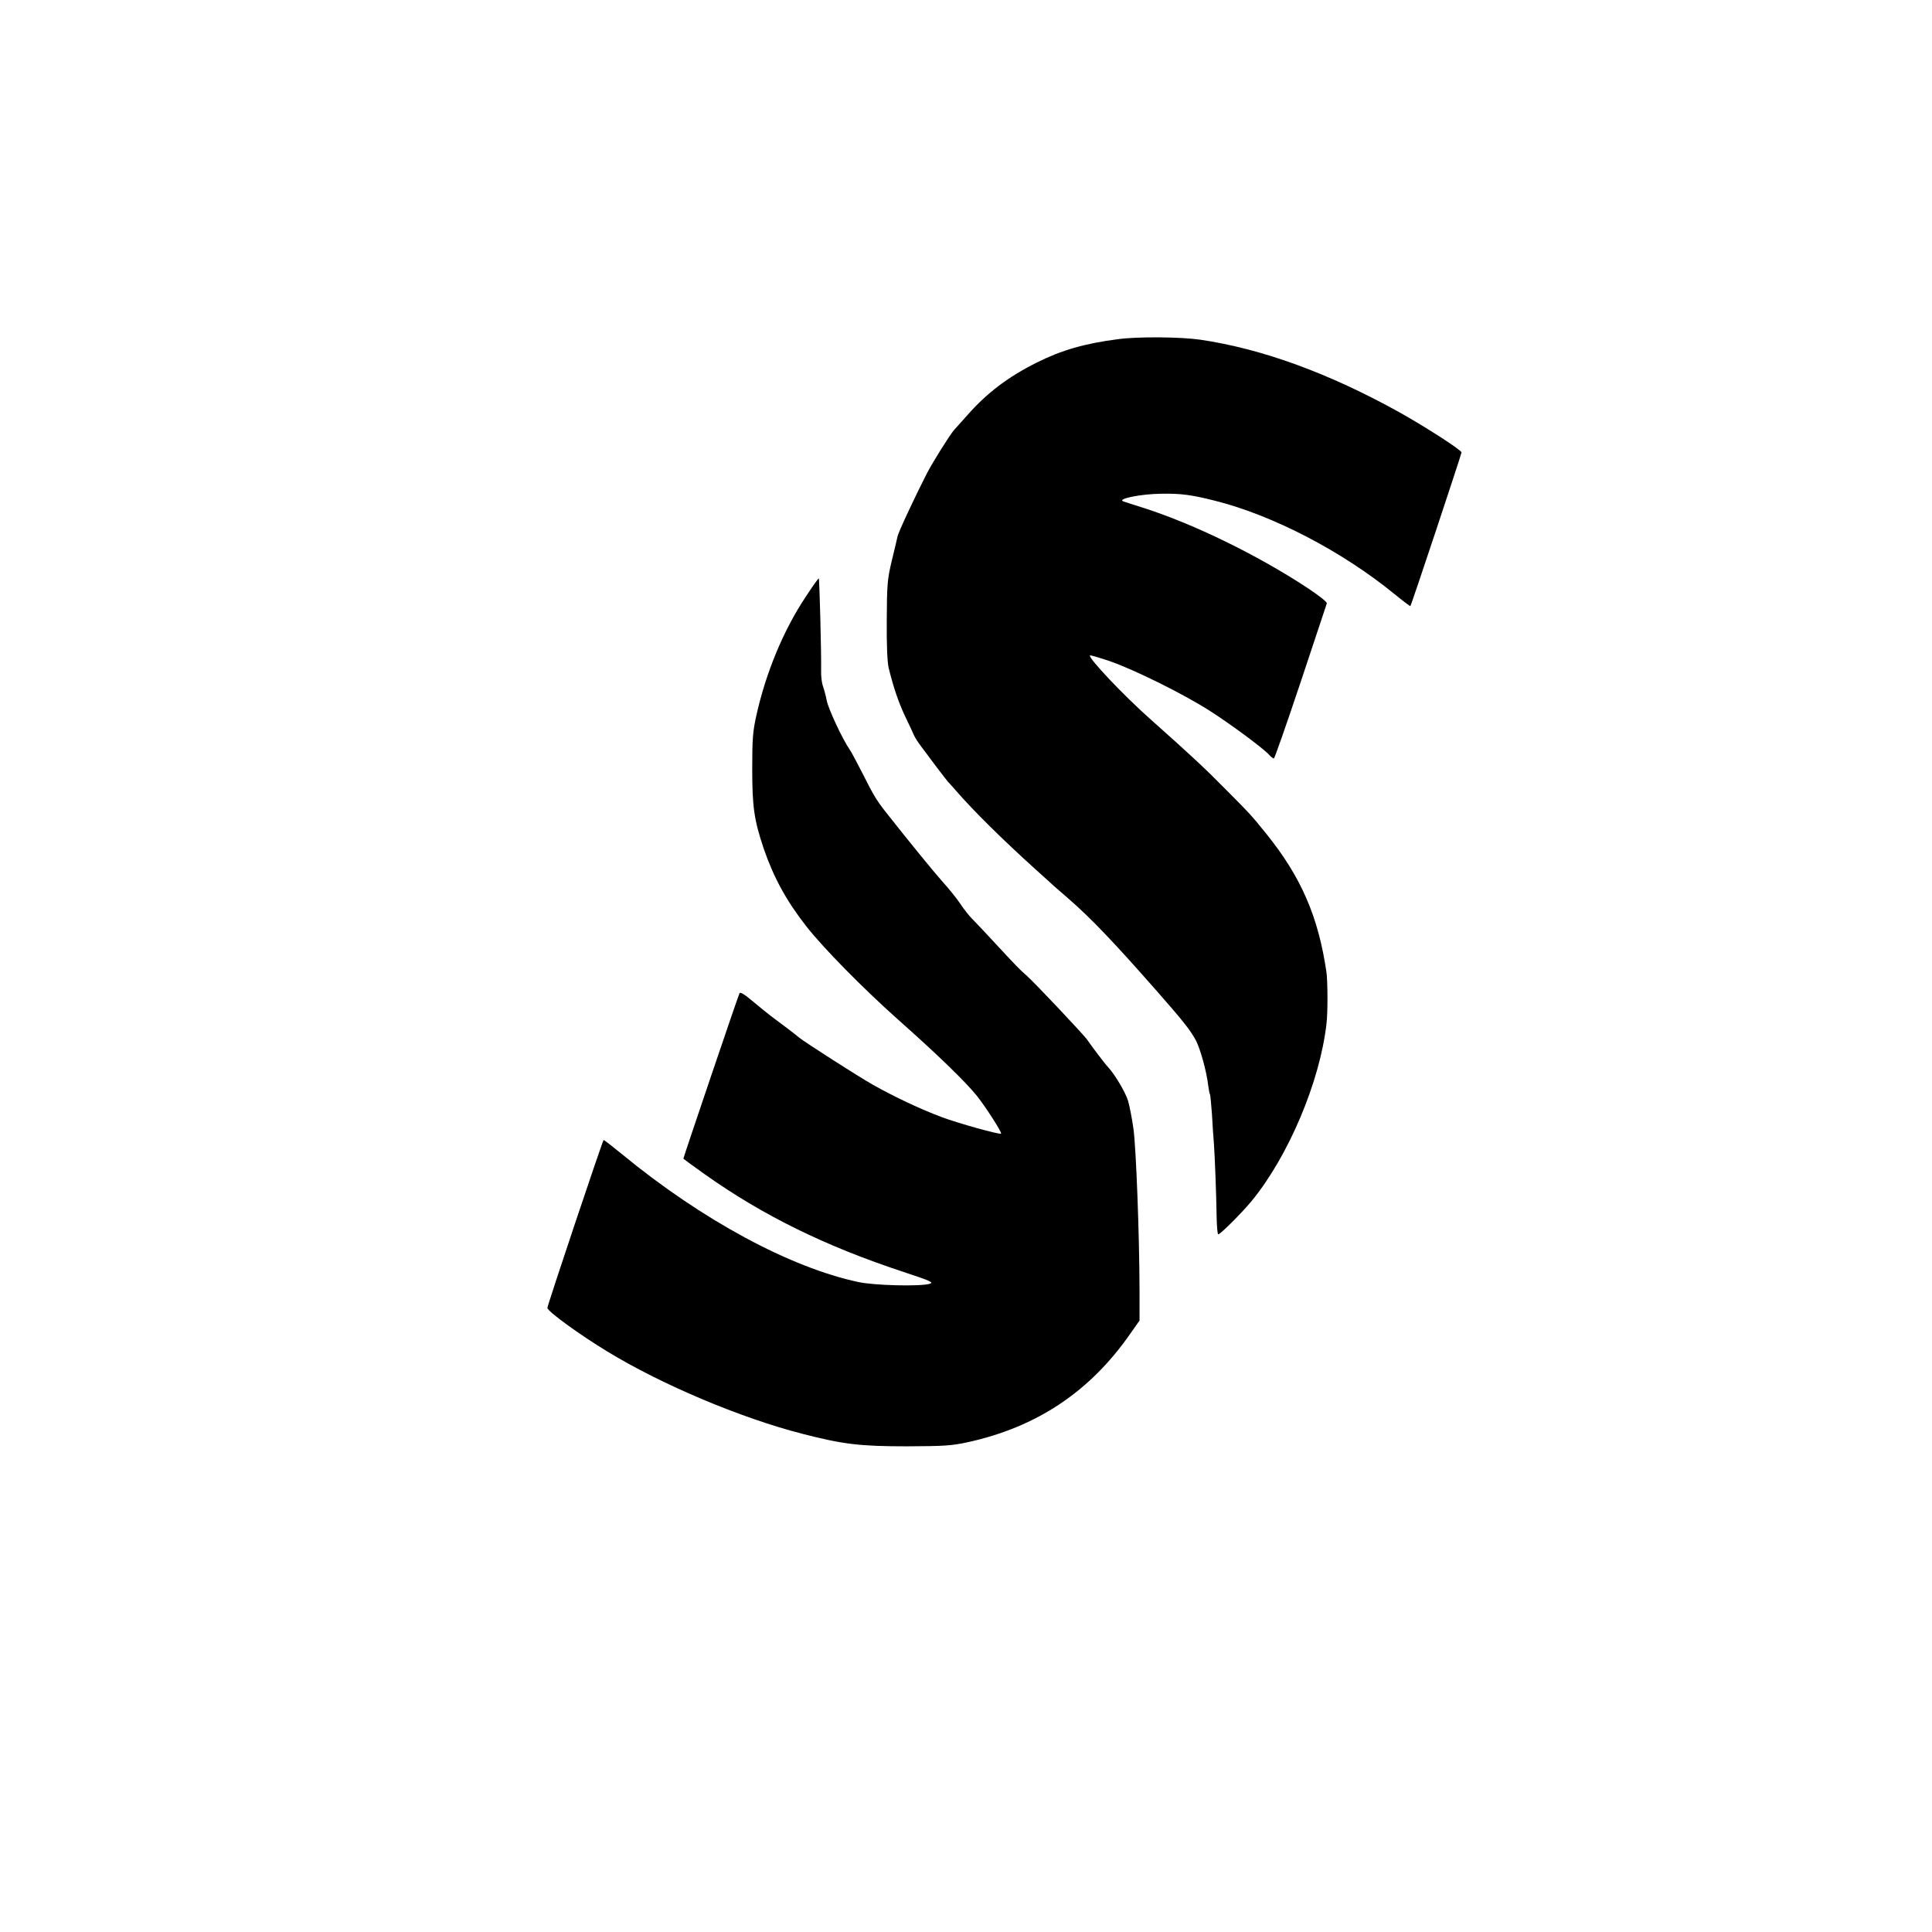 <?xml version="1.0" standalone="no"?>
<!DOCTYPE svg PUBLIC "-//W3C//DTD SVG 20010904//EN"
 "http://www.w3.org/TR/2001/REC-SVG-20010904/DTD/svg10.dtd">
<svg version="1.0" xmlns="http://www.w3.org/2000/svg"
 width="1080pt" height="1080pt" viewBox="0 0 1080 1080"
 preserveAspectRatio="xMidYMid meet">
<g transform="translate(0,1080) scale(0.1,-0.1)"
fill="#000000" stroke="none">
<path d="M6250 8904 c-186 -24 -315 -61 -455 -131 -158 -79 -276 -168 -385
-291 -36 -40 -70 -79 -76 -85 -23 -25 -122 -184 -152 -242 -70 -137 -161 -332
-165 -355 -3 -14 -17 -74 -32 -135 -24 -101 -27 -129 -28 -330 -1 -144 3 -237
11 -270 27 -110 56 -194 93 -272 22 -45 44 -93 49 -105 6 -13 23 -39 38 -59
15 -20 54 -72 86 -115 33 -43 62 -81 65 -84 3 -3 24 -25 45 -50 98 -113 261
-274 445 -440 52 -47 99 -89 105 -95 6 -5 40 -35 76 -66 128 -111 256 -245
501 -524 144 -164 179 -209 211 -265 26 -45 63 -179 72 -258 3 -23 7 -46 10
-50 2 -4 7 -55 11 -112 3 -58 8 -132 11 -165 5 -72 13 -273 15 -407 1 -54 5
-98 9 -98 12 0 133 121 188 188 204 249 380 664 417 988 8 63 7 238 0 289 -45
309 -141 531 -333 770 -88 109 -89 110 -227 249 -119 121 -201 197 -419 391
-155 137 -355 349 -343 361 2 3 51 -12 108 -31 140 -48 417 -186 561 -278 120
-77 300 -210 333 -247 10 -11 22 -20 26 -20 4 0 71 192 150 428 78 235 144
432 146 439 3 7 -44 44 -109 87 -280 184 -633 356 -913 446 -55 17 -107 34
-115 37 -40 14 98 42 212 43 108 2 170 -6 303 -40 321 -81 708 -282 999 -520
48 -39 89 -70 90 -68 6 6 286 850 286 859 0 13 -199 141 -345 223 -396 220
-769 356 -1115 407 -110 16 -351 18 -460 3z"/>
<path d="M4506 7467 c-125 -187 -224 -424 -278 -667 -20 -90 -23 -132 -23
-300 0 -212 11 -285 64 -443 56 -163 127 -293 239 -436 94 -120 315 -345 516
-524 218 -193 374 -345 437 -423 50 -63 141 -205 135 -211 -7 -7 -237 57 -331
92 -115 43 -263 112 -385 181 -77 43 -383 239 -413 264 -12 11 -96 75 -157
120 -19 14 -64 51 -101 82 -45 38 -70 54 -75 46 -6 -9 -313 -916 -314 -925 0
-1 53 -40 118 -86 325 -231 675 -403 1112 -547 157 -52 172 -59 145 -67 -56
-15 -304 -9 -395 10 -383 81 -877 348 -1323 715 -55 45 -101 81 -103 79 -7 -7
-314 -923 -314 -938 0 -19 177 -148 335 -244 305 -186 747 -372 1090 -460 229
-59 323 -70 585 -70 207 1 248 3 340 23 387 85 684 283 910 609 l50 71 0 174
c-1 309 -19 790 -34 898 -8 58 -22 128 -30 156 -15 49 -74 148 -112 189 -20
21 -89 113 -116 152 -17 26 -300 326 -342 362 -39 34 -53 49 -171 176 -55 60
-114 122 -131 139 -17 17 -46 54 -64 81 -18 28 -63 84 -100 125 -55 62 -184
220 -318 390 -51 65 -69 94 -127 210 -32 63 -66 127 -76 141 -39 56 -120 229
-128 275 -5 27 -15 62 -21 79 -6 16 -11 56 -10 90 2 79 -9 508 -13 512 -2 1
-34 -43 -71 -100z"/>
</g>
</svg>
